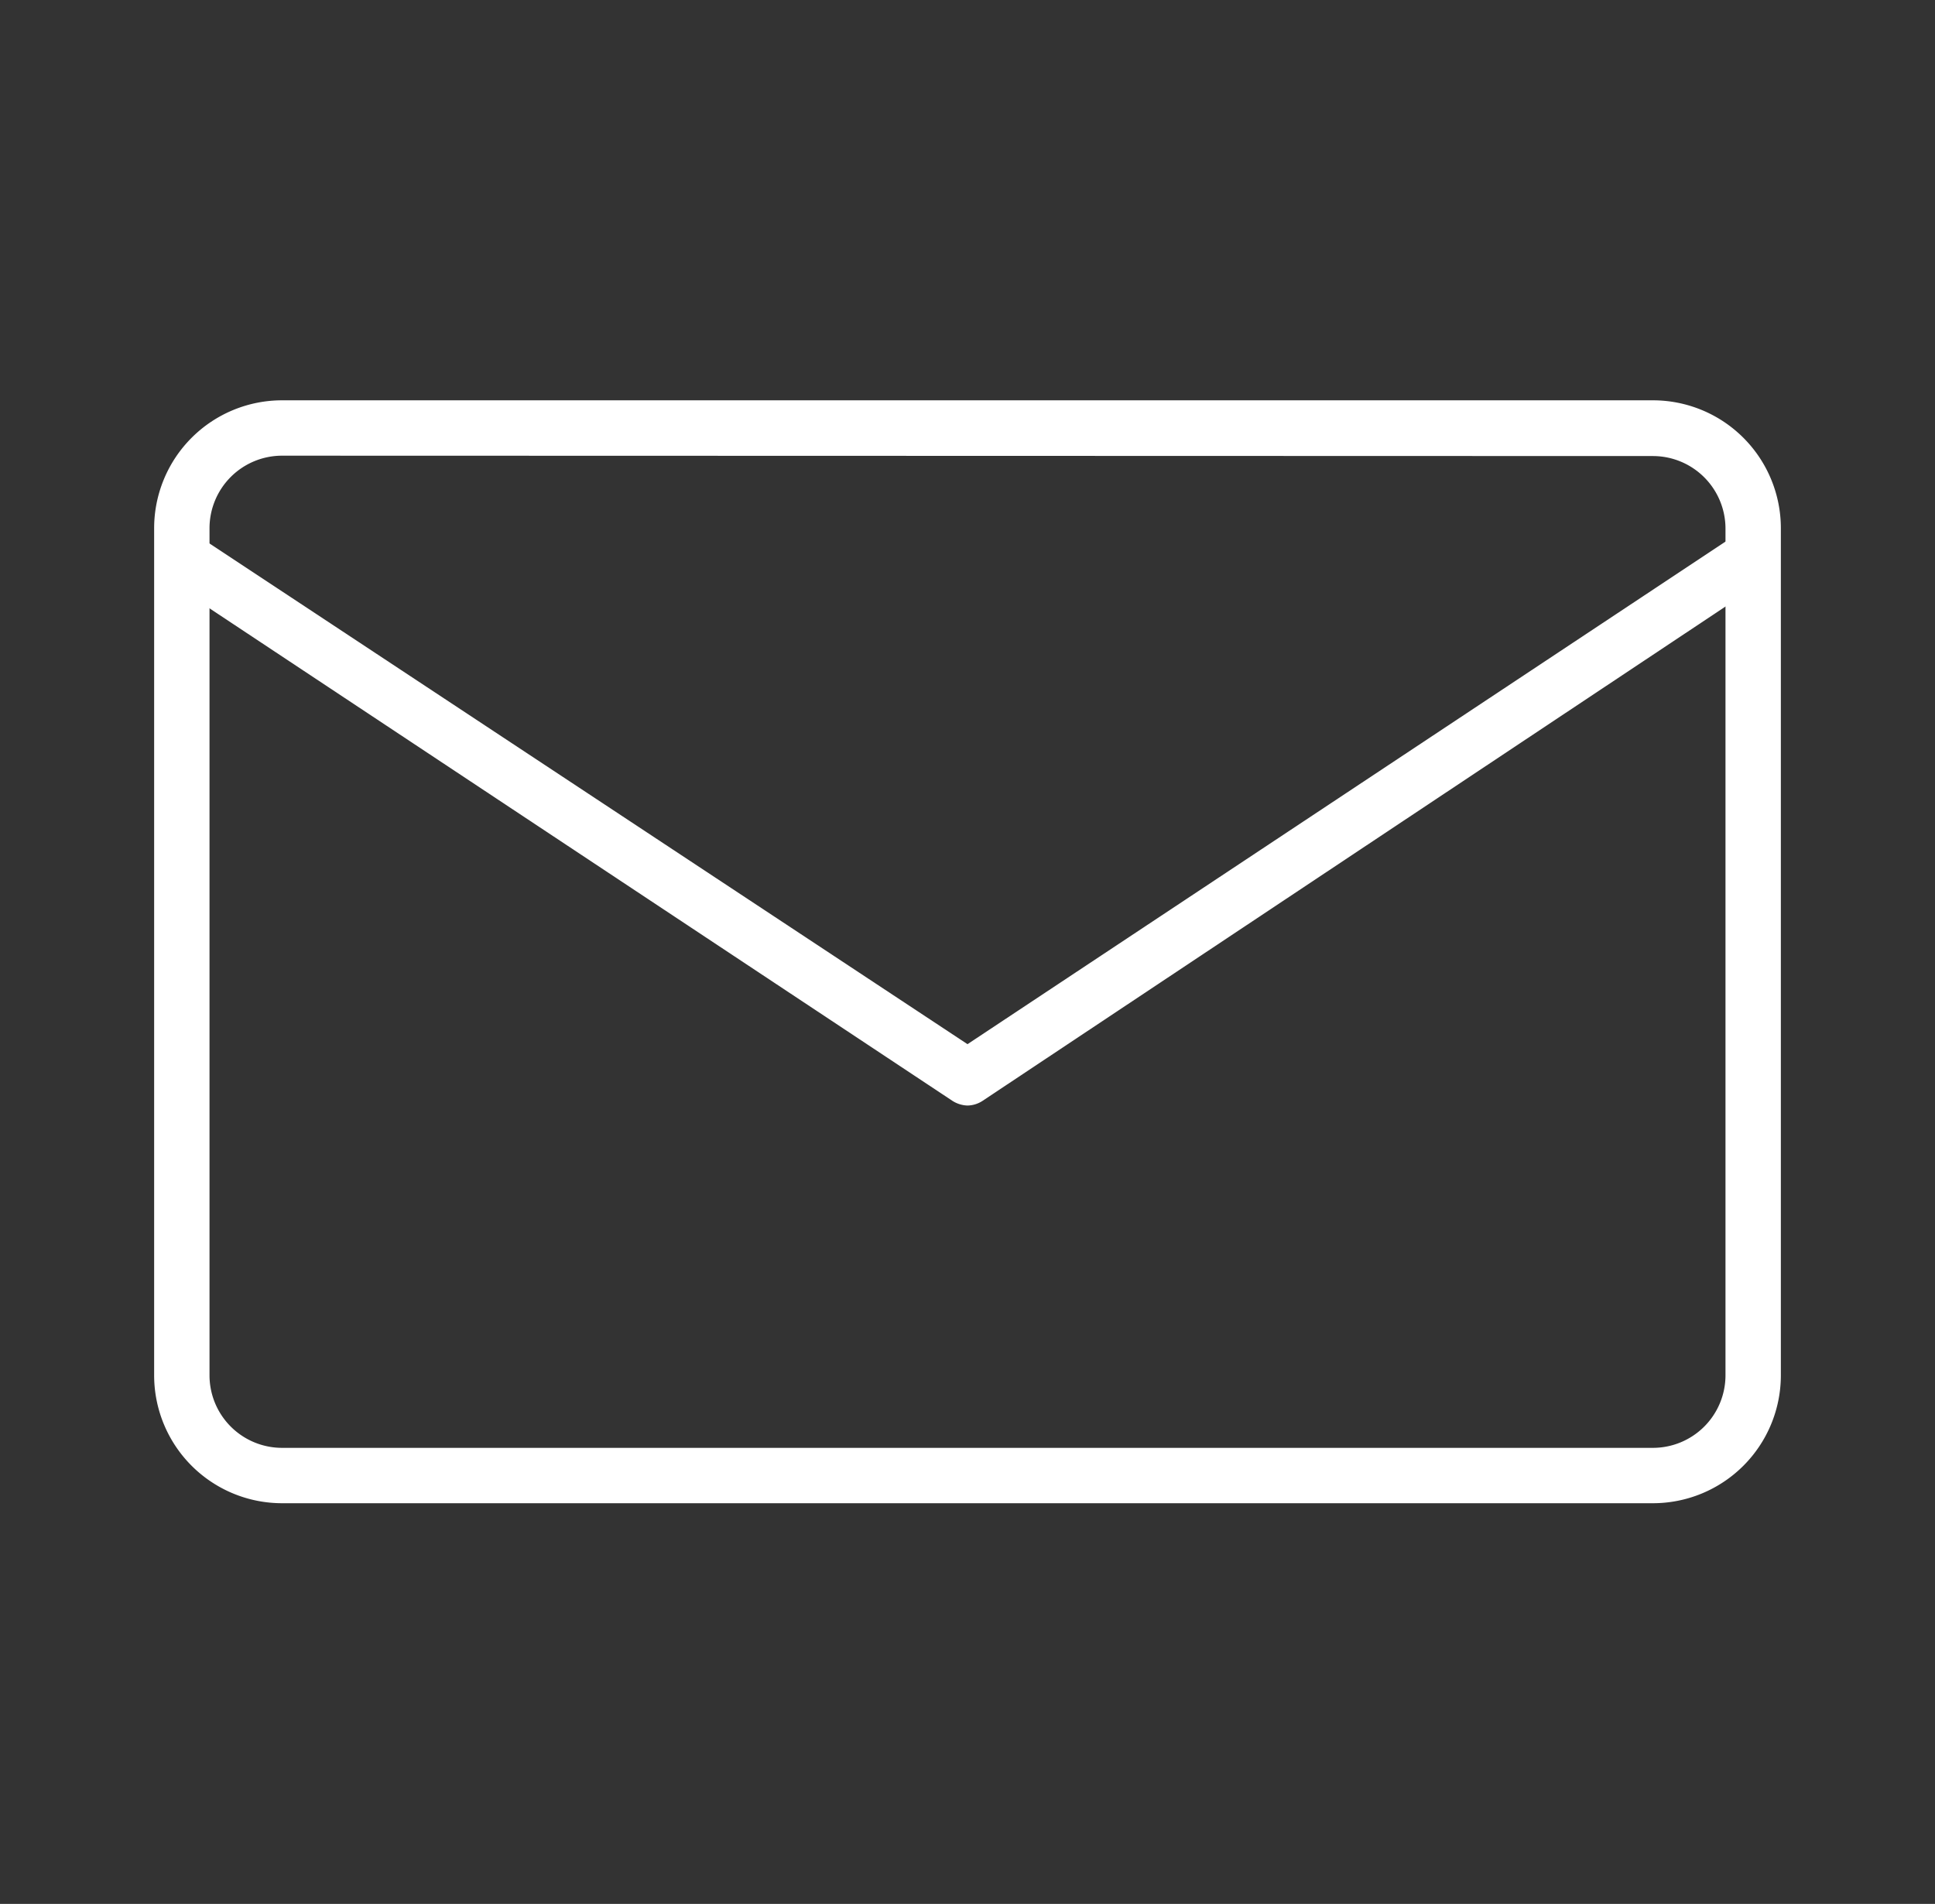 <svg id="Layer_1" data-name="Layer 1" xmlns="http://www.w3.org/2000/svg" viewBox="0 0 51.72 50.89"><rect x="0" y="0" width="51.72" height="50.89" fill="#333333" stroke="none"/><defs><style>.cls-1{fill:#fff;}</style></defs><title>Email</title><path class="cls-1" d="M44.18,40.18H7.54a3.42,3.42,0,0,1-3.42-3.41V14.12A3.42,3.42,0,0,1,7.54,10.7H44.18a3.42,3.42,0,0,1,3.42,3.42V36.77A3.42,3.42,0,0,1,44.18,40.18Zm-36.64-28A1.94,1.94,0,0,0,5.6,14.12V36.77A1.94,1.94,0,0,0,7.54,38.7H44.18a1.94,1.94,0,0,0,1.94-1.93V14.12a1.94,1.94,0,0,0-1.94-1.93Z"/><path class="cls-1" d="M25.86,29.55a.79.79,0,0,1-.41-.13L4.8,15.73a.74.74,0,0,1-.21-1,.75.75,0,0,1,1-.21L25.86,27.91,46.1,14.49a.75.75,0,0,1,1,.21.74.74,0,0,1-.21,1L26.27,29.42A.76.76,0,0,1,25.86,29.55Z"/></svg>